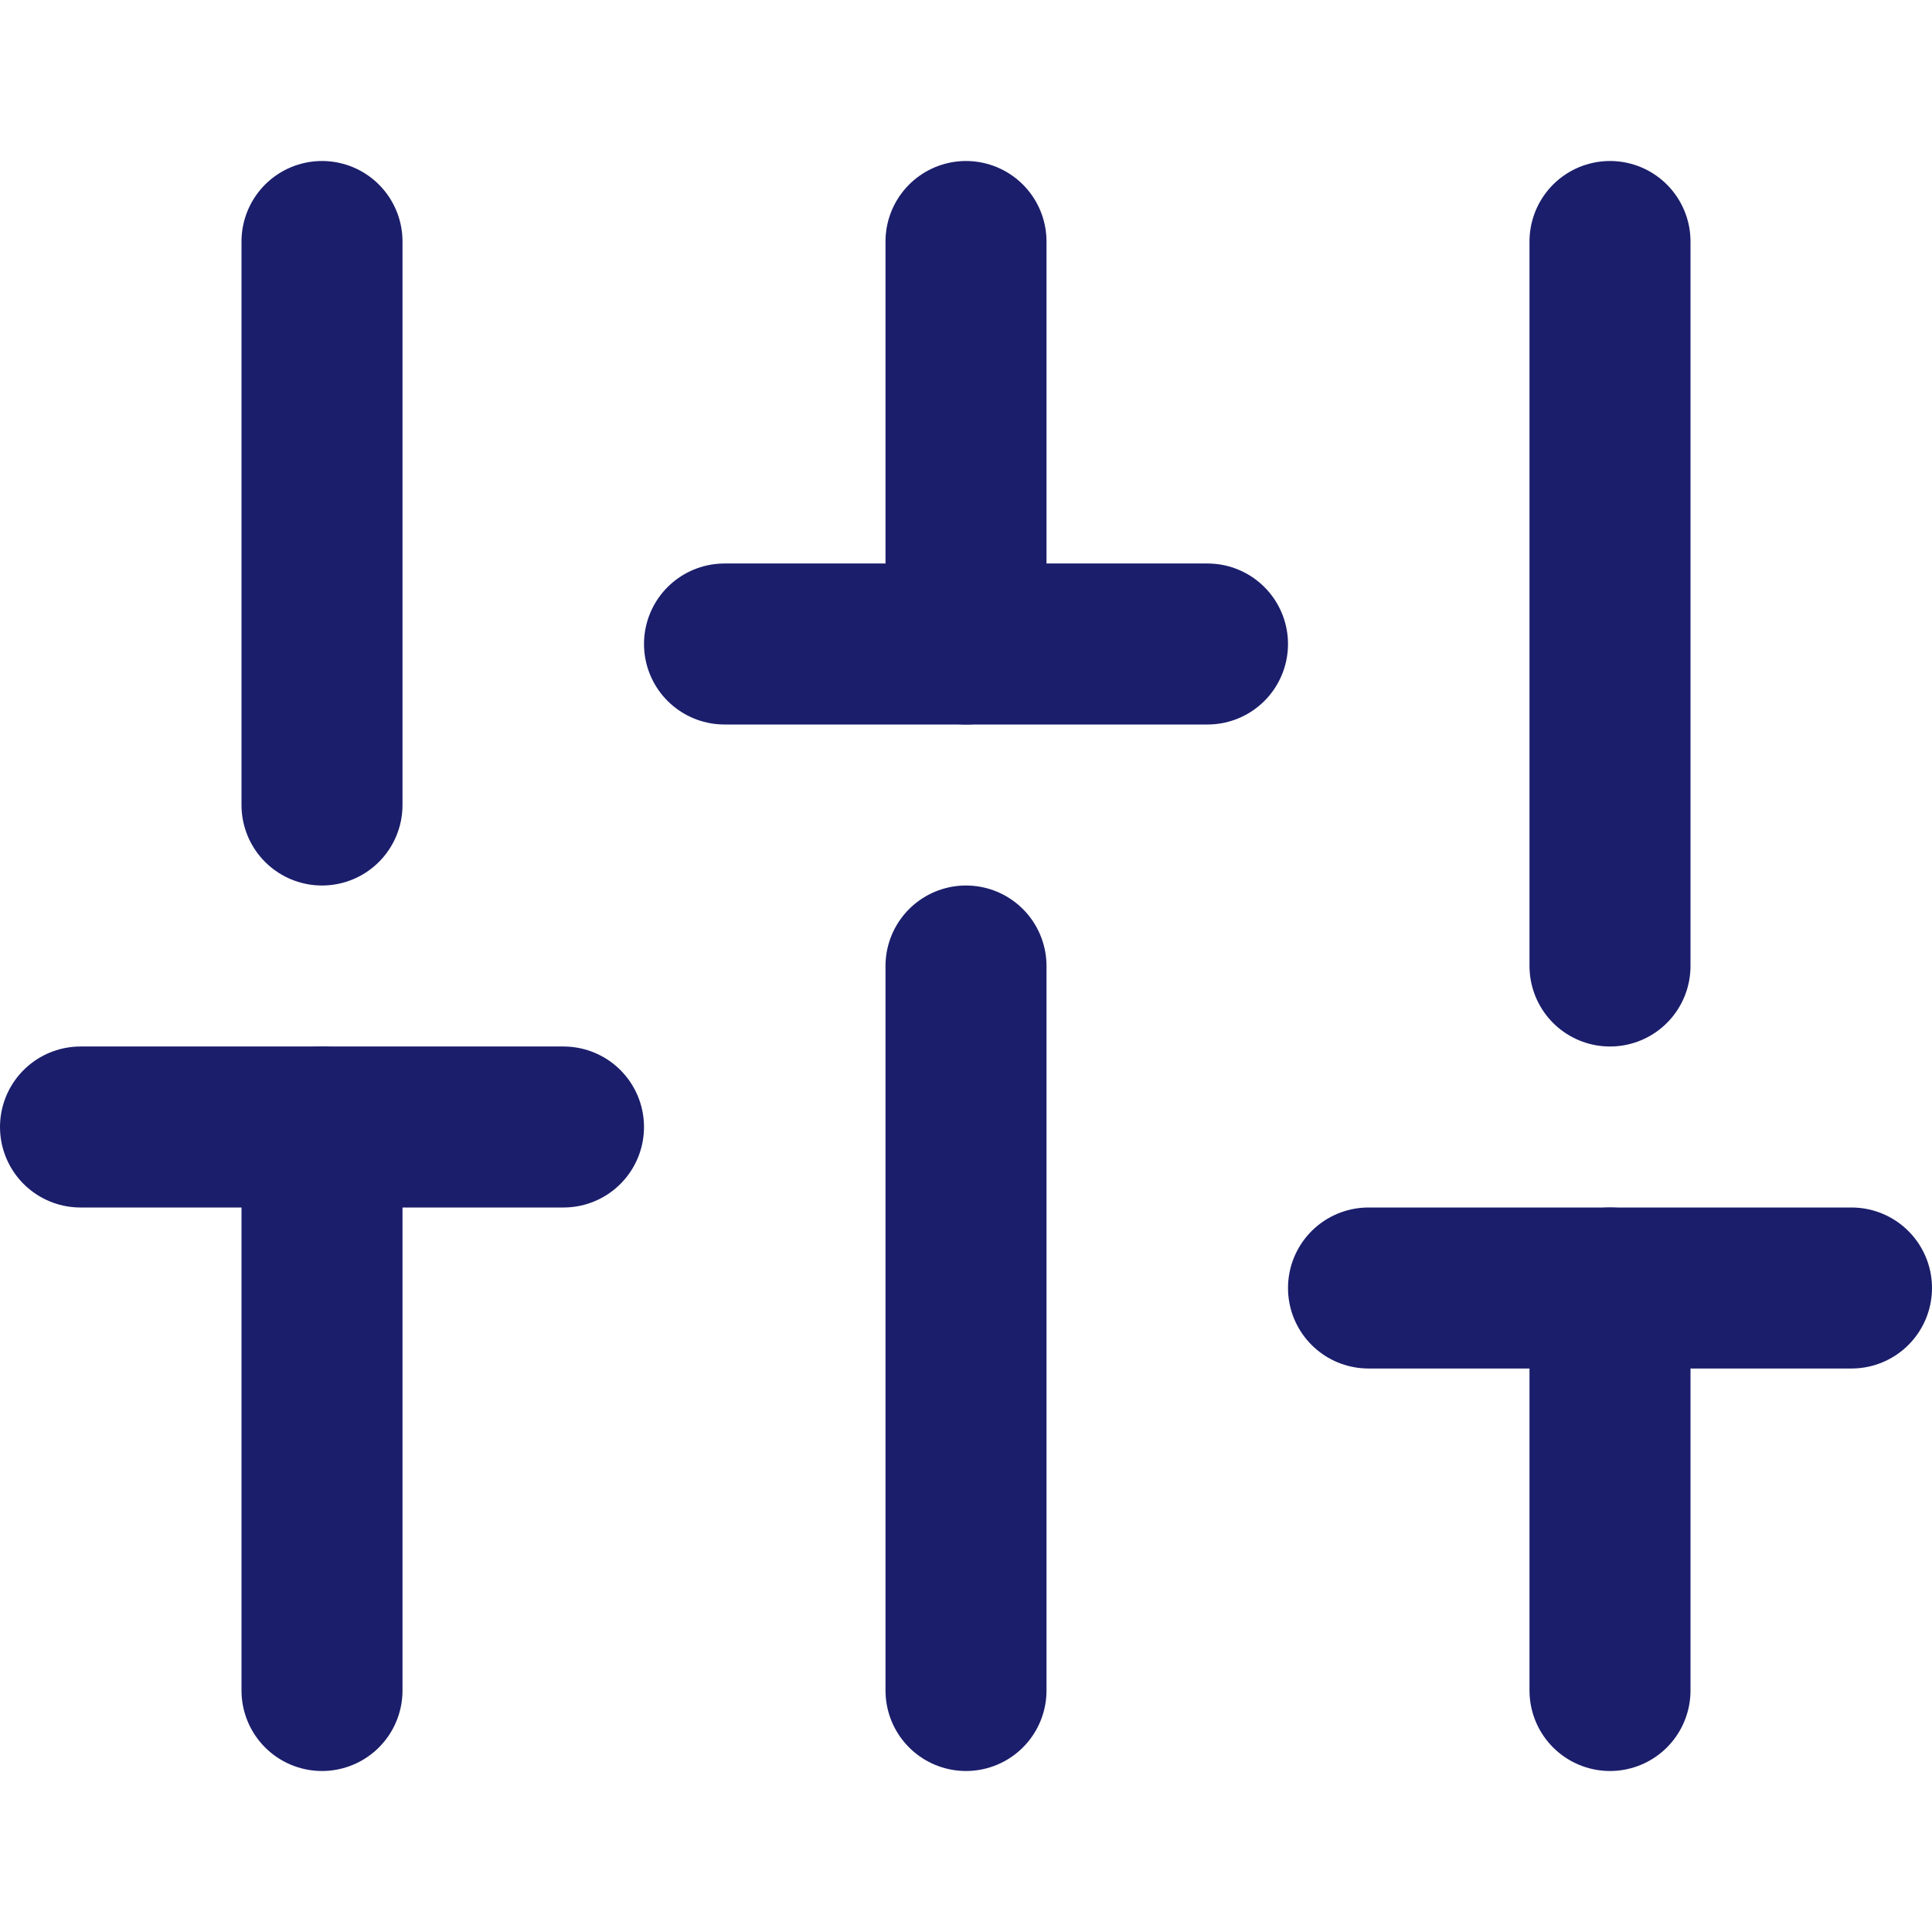<svg xmlns="http://www.w3.org/2000/svg" width="44" height="44" viewBox="0 0 24 24" fill="none" stroke="#1B1E6B" stroke-width="2" stroke-linecap="round" stroke-linejoin="round" class="feather feather-sliders"><line x1="4" y1="21" x2="4" y2="14"></line><line x1="4" y1="10" x2="4" y2="3"></line><line x1="12" y1="21" x2="12" y2="12"></line><line x1="12" y1="8" x2="12" y2="3"></line><line x1="20" y1="21" x2="20" y2="16"></line><line x1="20" y1="12" x2="20" y2="3"></line><line x1="1" y1="14" x2="7" y2="14"></line><line x1="9" y1="8" x2="15" y2="8"></line><line x1="17" y1="16" x2="23" y2="16"></line></svg>